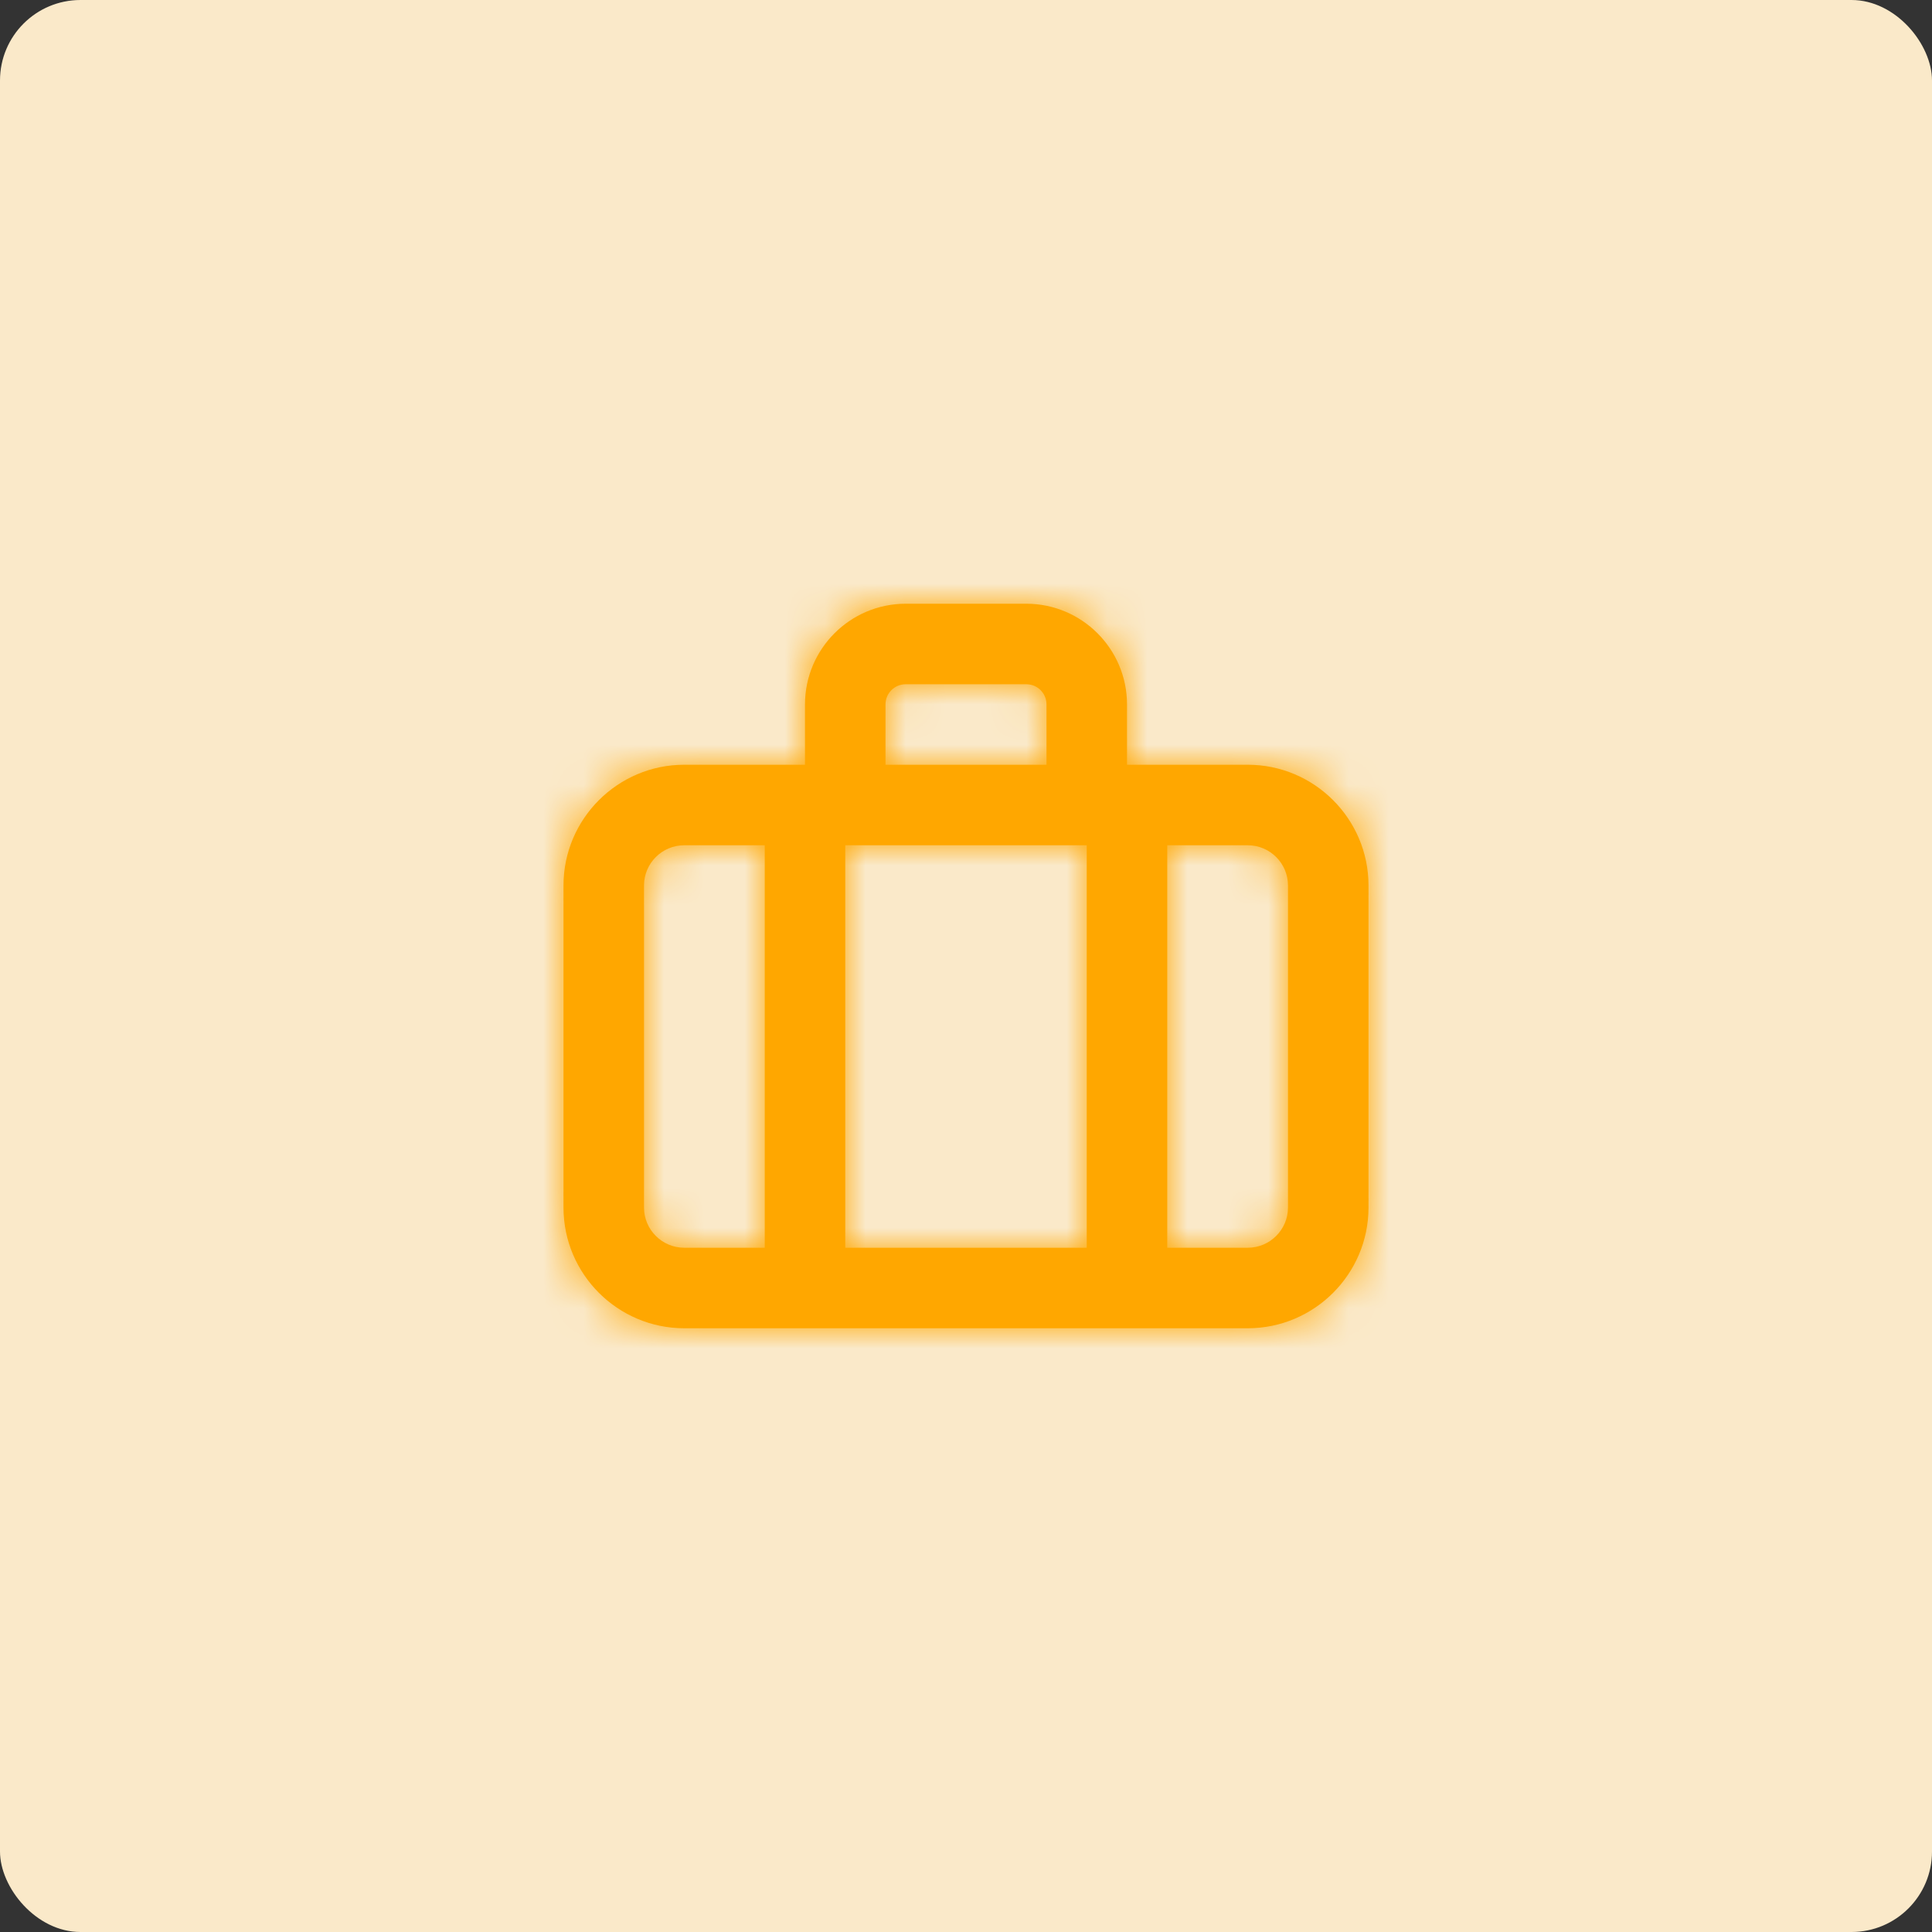 <svg width="48" height="48" viewBox="0 0 48 48" fill="none" xmlns="http://www.w3.org/2000/svg">
<rect x="0" y="0" width="48" height="48" fill="#333333" stroke="none"/>
<rect width="48" height="48" rx="2" fill="#FAE9C9"/>
<path fill-rule="evenodd" clip-rule="evenodd" d="M32 30C32 30.551 31.551 31 31 31H29V21H31C31.551 21 32 21.449 32 22V30ZM16 30V22C16 21.449 16.449 21 17 21H19V31H17C16.449 31 16 30.551 16 30ZM22 17.5C22 17.224 22.224 17 22.5 17H25.5C25.776 17 26 17.224 26 17.5V19H22V17.5ZM21 31H27V21H21V31ZM31 19H28V17.5C28 16.122 26.878 15 25.5 15H22.5C21.122 15 20 16.122 20 17.5V19H17C15.346 19 14 20.346 14 22V30C14 31.654 15.346 33 17 33H31C32.654 33 34 31.654 34 30V22C34 20.346 32.654 19 31 19Z" fill="#FFA700"/>
<mask id="mask0_456_2546" style="mask-type:alpha" maskUnits="userSpaceOnUse" x="14" y="15" width="20" height="18">
<path fill-rule="evenodd" clip-rule="evenodd" d="M32 30C32 30.551 31.551 31 31 31H29V21H31C31.551 21 32 21.449 32 22V30ZM16 30V22C16 21.449 16.449 21 17 21H19V31H17C16.449 31 16 30.551 16 30ZM22 17.5C22 17.224 22.224 17 22.5 17H25.5C25.776 17 26 17.224 26 17.5V19H22V17.5ZM21 31H27V21H21V31ZM31 19H28V17.5C28 16.122 26.878 15 25.5 15H22.5C21.122 15 20 16.122 20 17.5V19H17C15.346 19 14 20.346 14 22V30C14 31.654 15.346 33 17 33H31C32.654 33 34 31.654 34 30V22C34 20.346 32.654 19 31 19Z" fill="white"/>
</mask>
<g mask="url(#mask0_456_2546)">
<rect x="12" y="12" width="24" height="24" fill="#FFA700"/>
</g>
</svg>
